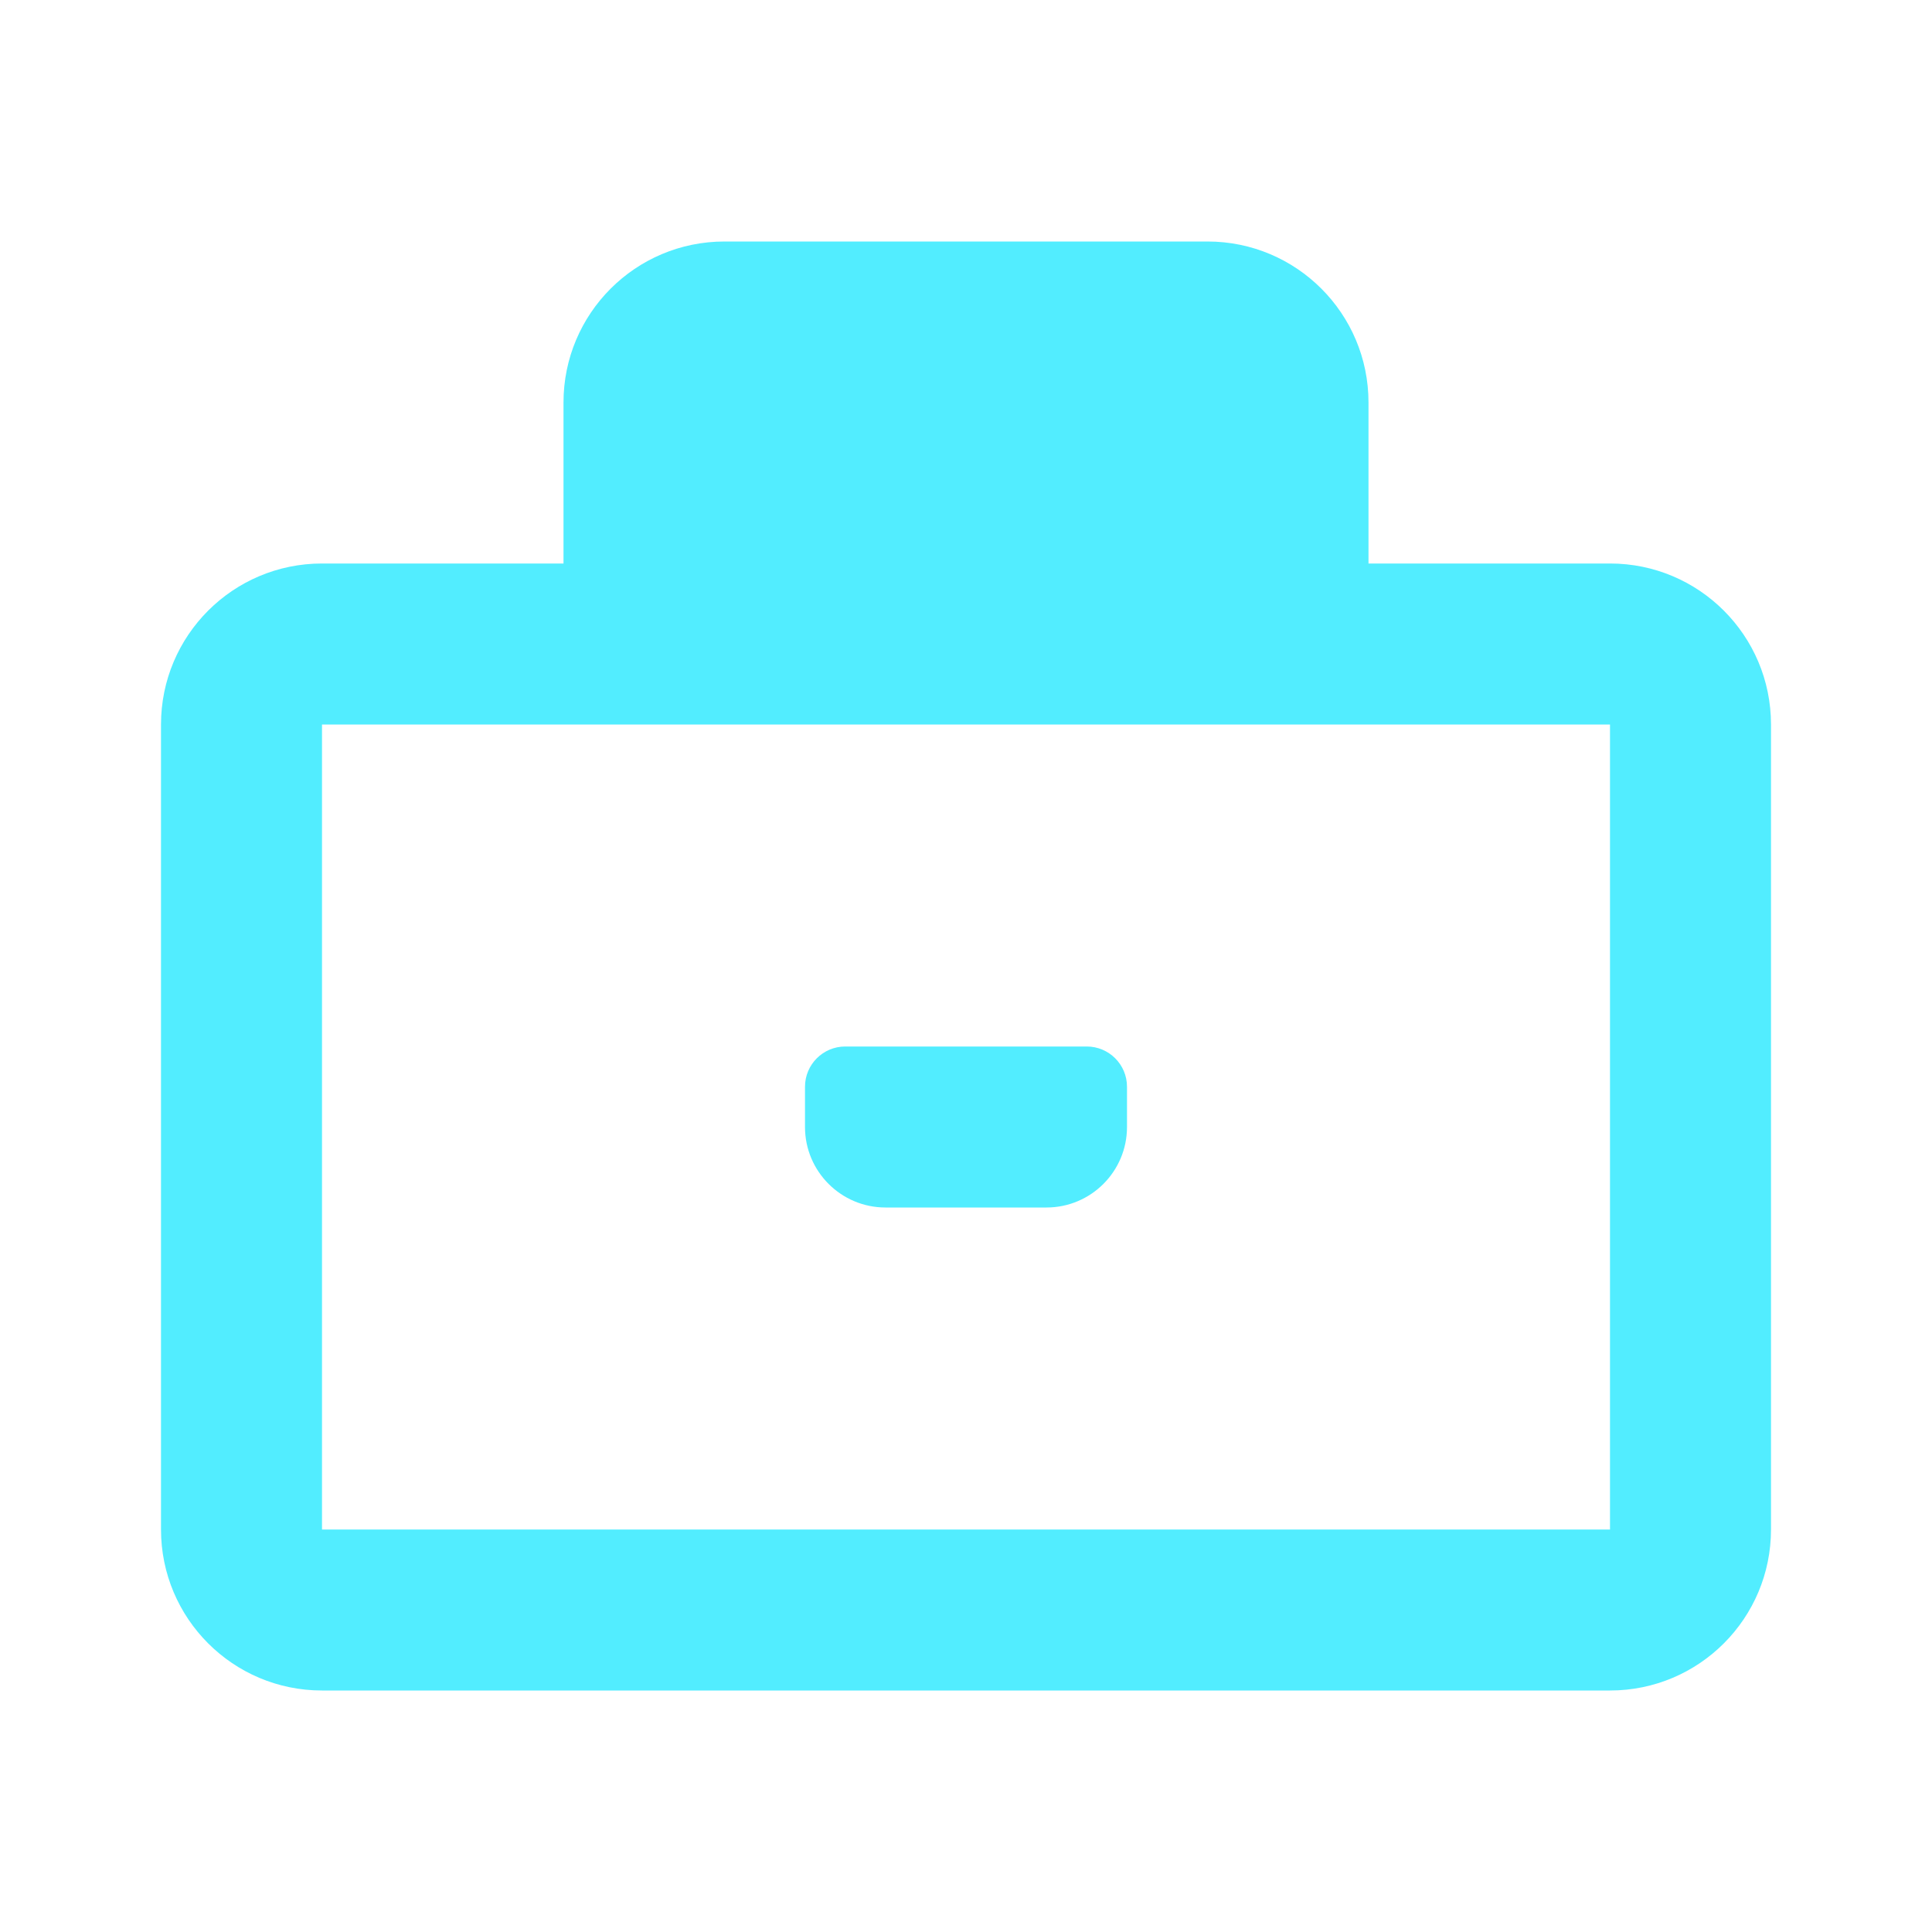 <svg fill="none" height="24" viewBox="0 0 24 24" width="24" xmlns="http://www.w3.org/2000/svg"><path d="m20 21c1.105 0 2-.895 2-2v-10c0-1.105-.895-2-2-2h-3v-2c0-1.105-.895-2-2-2h-6c-1.105 0-2 .895-2 2v2h-3c-1.105 0-2 .895-2 2v10c0 1.105.895 2 2 2zm-10-7.5v.5c0 .552.448 1 1 1h2c.552 0 1-.448 1-1v-.5c0-.276-.224-.5-.5-.5h-3c-.276 0-.5.224-.5.5zm-1-6.5h6v-2h-6zm-5 2h16v10h-16z" fill="#52edff"/></svg>